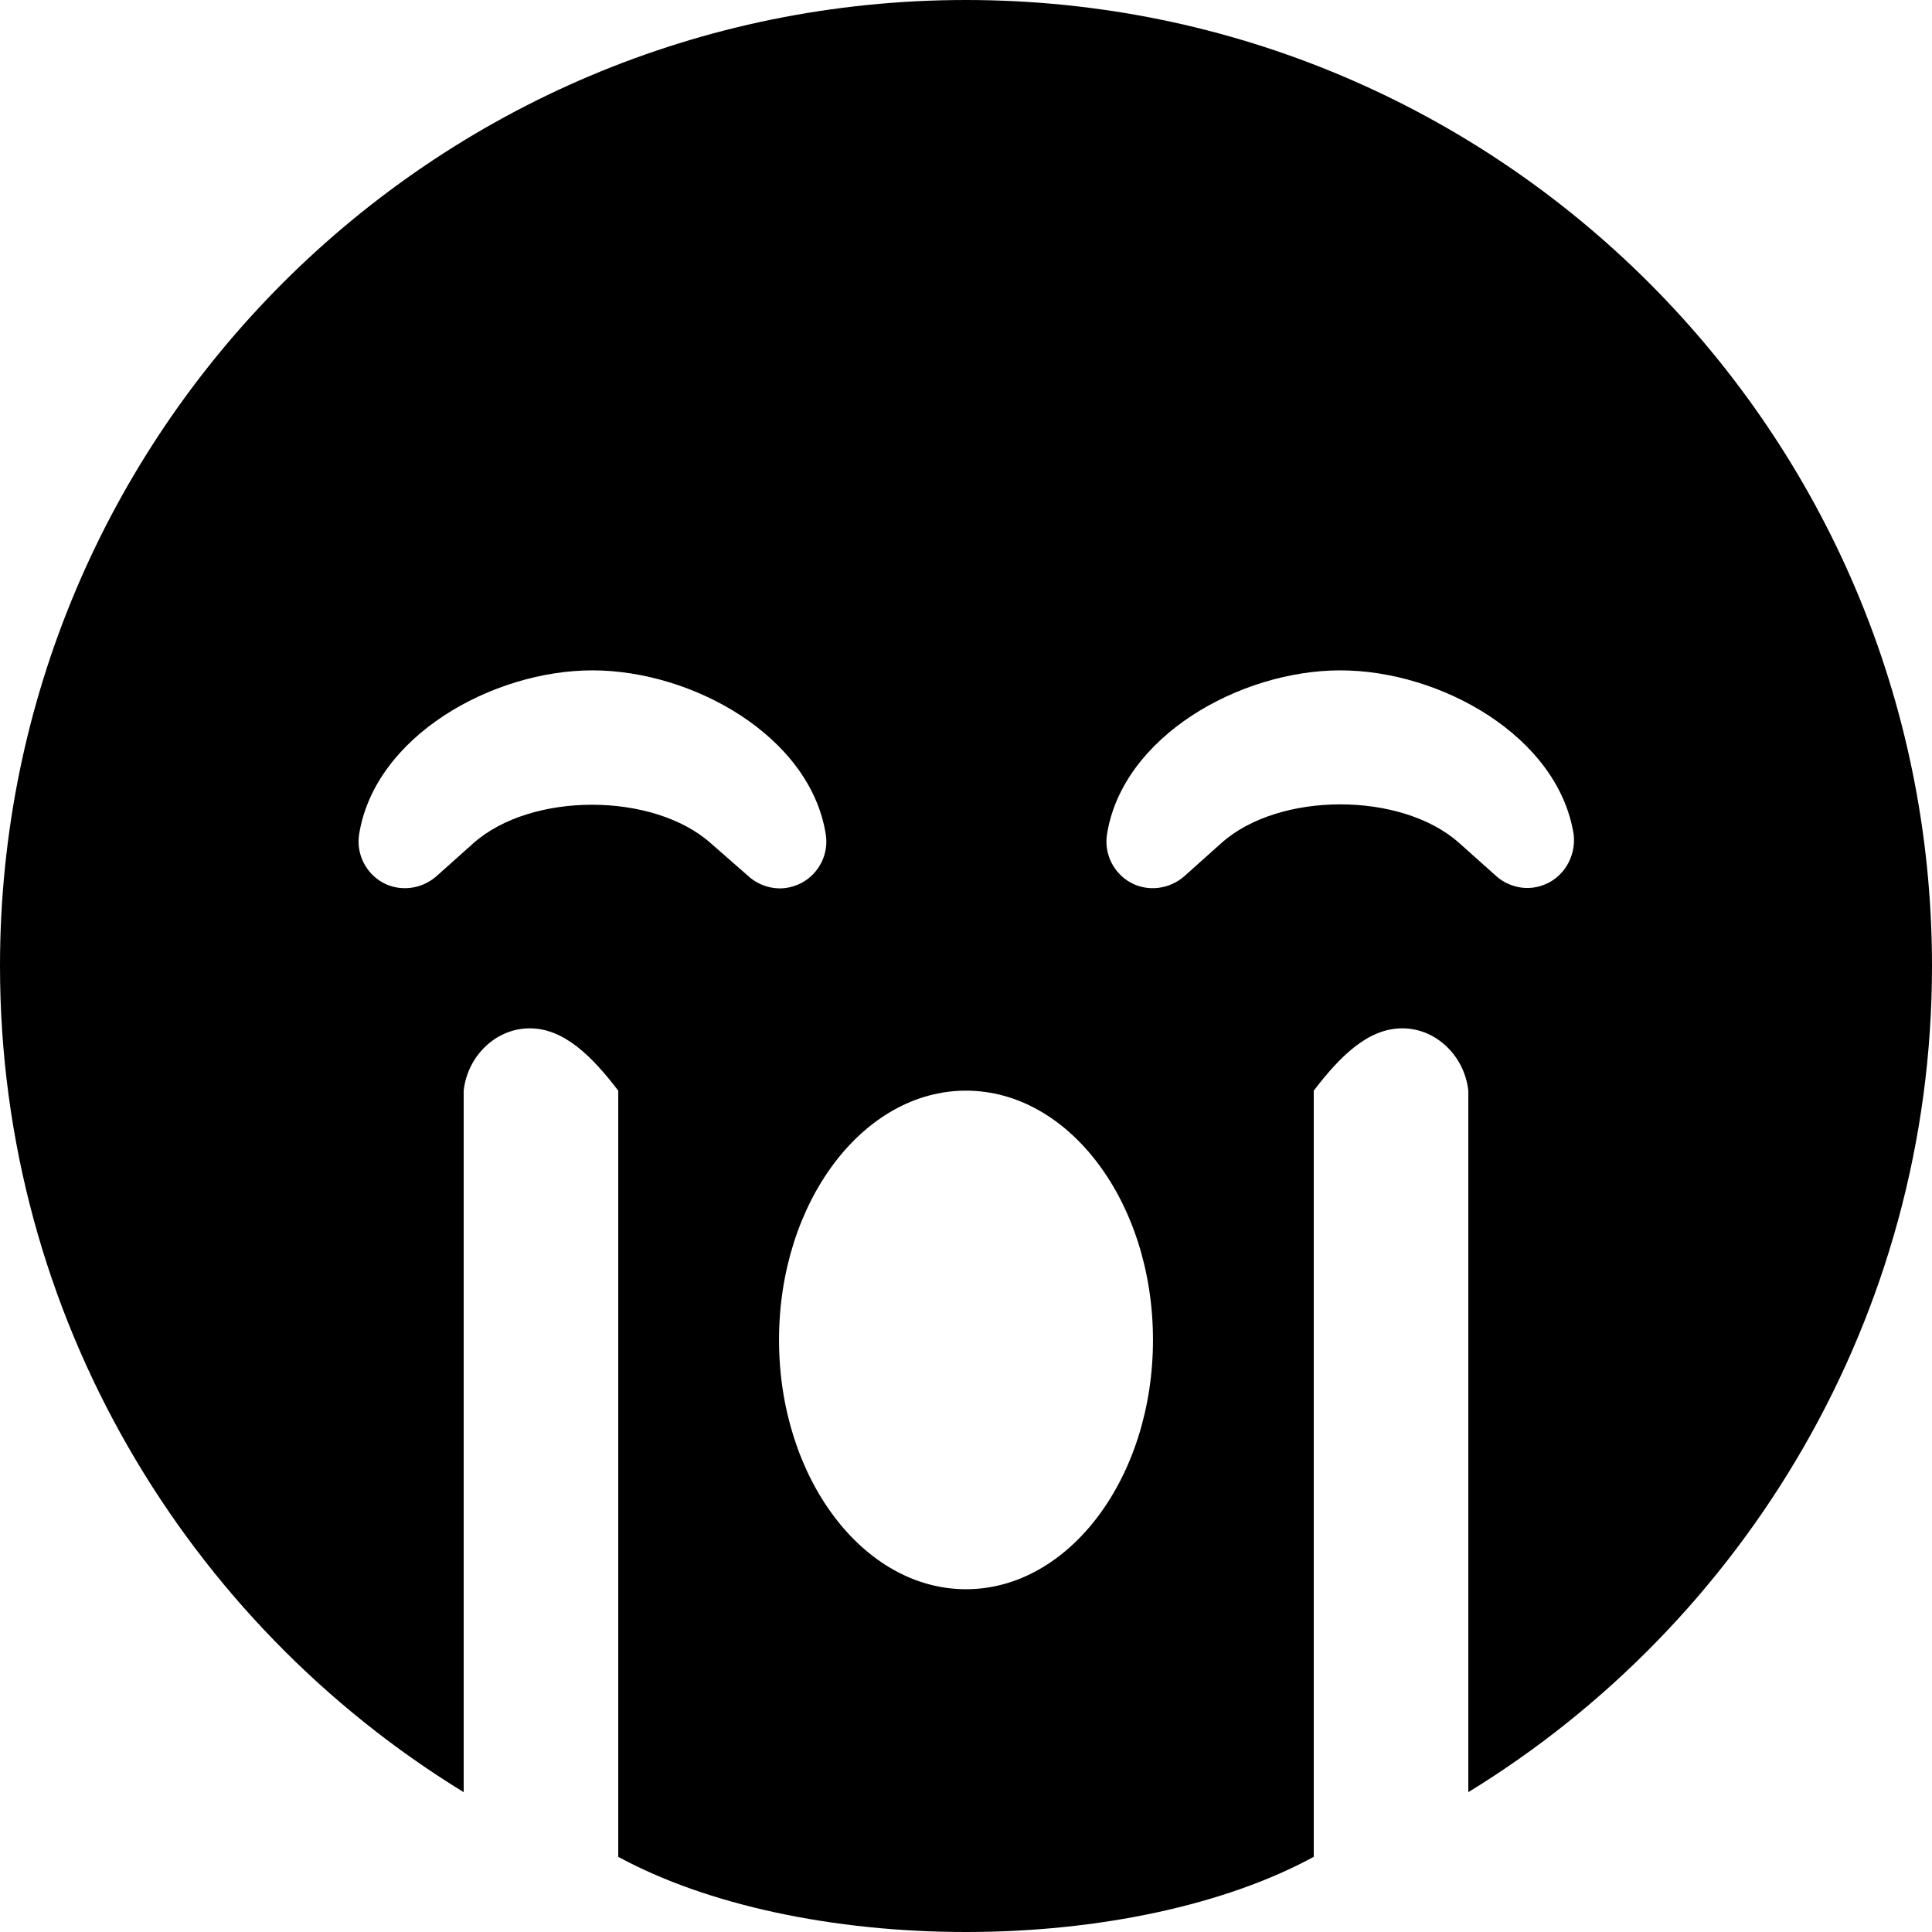 ﻿<?xml version="1.0" encoding="utf-8"?>
<svg version="1.1" xmlns:xlink="http://www.w3.org/1999/xlink" width="50px" height="50px" xmlns="http://www.w3.org/2000/svg">
  <defs>
    <pattern id="BGPattern" patternUnits="userSpaceOnUse" alignment="0 0" imageRepeat="None" />
    <mask fill="white" id="Clip1918">
      <path d="M 50 25  C 50 11.19  38.81 0  25 0  C 11.19 0  0 11.19  0 25  C 0 34.083  4.859 42.006  12 46.381  L 12 28.226  C 12.097 27.339  12.823 26.613  13.71 26.613  C 14.597 26.613  15.323 27.339  16 28.226  L 16 48.054  C 18.296 49.304  21.573 50  25 50  C 28.427 50  31.704 49.304  34 48.054  L 34 28.226  C 34.677 27.339  35.403 26.613  36.29 26.613  C 37.177 26.613  37.903 27.339  38 28.226  L 38 46.381  C 45.141 42.006  50 34.073  50 25  Z M 19.375 22.681  L 18.397 21.825  C 16.905 20.494  13.74 20.494  12.248 21.825  L 11.29 22.681  C 10.907 23.014  10.353 23.085  9.909 22.843  C 9.466 22.601  9.214 22.097  9.294 21.593  C 9.698 19.052  12.742 17.349  15.333 17.349  C 17.923 17.349  20.968 19.052  21.371 21.593  C 21.452 22.097  21.2 22.601  20.756 22.843  C 20.171 23.155  19.627 22.913  19.375 22.681  Z M 29.839 34.677  C 29.839 38.236  27.671 41.129  25 41.129  C 22.329 41.129  20.161 38.236  20.161 34.677  C 20.161 31.119  22.329 28.226  25 28.226  C 27.671 28.226  29.839 31.119  29.839 34.677  Z M 40.726 21.593  C 40.786 22.087  40.544 22.591  40.101 22.833  C 39.516 23.145  38.972 22.903  38.72 22.671  L 37.762 21.815  C 36.27 20.484  33.105 20.484  31.613 21.815  L 30.645 22.681  C 30.262 23.014  29.708 23.085  29.264 22.843  C 28.821 22.601  28.569 22.097  28.649 21.593  C 29.052 19.052  32.097 17.349  34.688 17.349  C 37.278 17.349  40.323 19.052  40.726 21.593  Z " fill-rule="evenodd" />
    </mask>
  </defs>
  <g>
    <path d="M 50 25  C 50 11.19  38.81 0  25 0  C 11.19 0  0 11.19  0 25  C 0 34.083  4.859 42.006  12 46.381  L 12 28.226  C 12.097 27.339  12.823 26.613  13.71 26.613  C 14.597 26.613  15.323 27.339  16 28.226  L 16 48.054  C 18.296 49.304  21.573 50  25 50  C 28.427 50  31.704 49.304  34 48.054  L 34 28.226  C 34.677 27.339  35.403 26.613  36.29 26.613  C 37.177 26.613  37.903 27.339  38 28.226  L 38 46.381  C 45.141 42.006  50 34.073  50 25  Z M 19.375 22.681  L 18.397 21.825  C 16.905 20.494  13.74 20.494  12.248 21.825  L 11.29 22.681  C 10.907 23.014  10.353 23.085  9.909 22.843  C 9.466 22.601  9.214 22.097  9.294 21.593  C 9.698 19.052  12.742 17.349  15.333 17.349  C 17.923 17.349  20.968 19.052  21.371 21.593  C 21.452 22.097  21.2 22.601  20.756 22.843  C 20.171 23.155  19.627 22.913  19.375 22.681  Z M 29.839 34.677  C 29.839 38.236  27.671 41.129  25 41.129  C 22.329 41.129  20.161 38.236  20.161 34.677  C 20.161 31.119  22.329 28.226  25 28.226  C 27.671 28.226  29.839 31.119  29.839 34.677  Z M 40.726 21.593  C 40.786 22.087  40.544 22.591  40.101 22.833  C 39.516 23.145  38.972 22.903  38.72 22.671  L 37.762 21.815  C 36.27 20.484  33.105 20.484  31.613 21.815  L 30.645 22.681  C 30.262 23.014  29.708 23.085  29.264 22.843  C 28.821 22.601  28.569 22.097  28.649 21.593  C 29.052 19.052  32.097 17.349  34.688 17.349  C 37.278 17.349  40.323 19.052  40.726 21.593  Z " fill-rule="nonzero" fill="rgba(0, 0, 0, 1)" stroke="none" class="fill" />
    <path d="M 50 25  C 50 11.19  38.81 0  25 0  C 11.19 0  0 11.19  0 25  C 0 34.083  4.859 42.006  12 46.381  L 12 28.226  C 12.097 27.339  12.823 26.613  13.71 26.613  C 14.597 26.613  15.323 27.339  16 28.226  L 16 48.054  C 18.296 49.304  21.573 50  25 50  C 28.427 50  31.704 49.304  34 48.054  L 34 28.226  C 34.677 27.339  35.403 26.613  36.29 26.613  C 37.177 26.613  37.903 27.339  38 28.226  L 38 46.381  C 45.141 42.006  50 34.073  50 25  Z " stroke-width="0" stroke-dasharray="0" stroke="rgba(255, 255, 255, 0)" fill="none" class="stroke" mask="url(#Clip1918)" />
    <path d="M 19.375 22.681  L 18.397 21.825  C 16.905 20.494  13.74 20.494  12.248 21.825  L 11.29 22.681  C 10.907 23.014  10.353 23.085  9.909 22.843  C 9.466 22.601  9.214 22.097  9.294 21.593  C 9.698 19.052  12.742 17.349  15.333 17.349  C 17.923 17.349  20.968 19.052  21.371 21.593  C 21.452 22.097  21.2 22.601  20.756 22.843  C 20.171 23.155  19.627 22.913  19.375 22.681  Z " stroke-width="0" stroke-dasharray="0" stroke="rgba(255, 255, 255, 0)" fill="none" class="stroke" mask="url(#Clip1918)" />
    <path d="M 29.839 34.677  C 29.839 38.236  27.671 41.129  25 41.129  C 22.329 41.129  20.161 38.236  20.161 34.677  C 20.161 31.119  22.329 28.226  25 28.226  C 27.671 28.226  29.839 31.119  29.839 34.677  Z " stroke-width="0" stroke-dasharray="0" stroke="rgba(255, 255, 255, 0)" fill="none" class="stroke" mask="url(#Clip1918)" />
    <path d="M 40.726 21.593  C 40.786 22.087  40.544 22.591  40.101 22.833  C 39.516 23.145  38.972 22.903  38.72 22.671  L 37.762 21.815  C 36.27 20.484  33.105 20.484  31.613 21.815  L 30.645 22.681  C 30.262 23.014  29.708 23.085  29.264 22.843  C 28.821 22.601  28.569 22.097  28.649 21.593  C 29.052 19.052  32.097 17.349  34.688 17.349  C 37.278 17.349  40.323 19.052  40.726 21.593  Z " stroke-width="0" stroke-dasharray="0" stroke="rgba(255, 255, 255, 0)" fill="none" class="stroke" mask="url(#Clip1918)" />
  </g>
</svg>